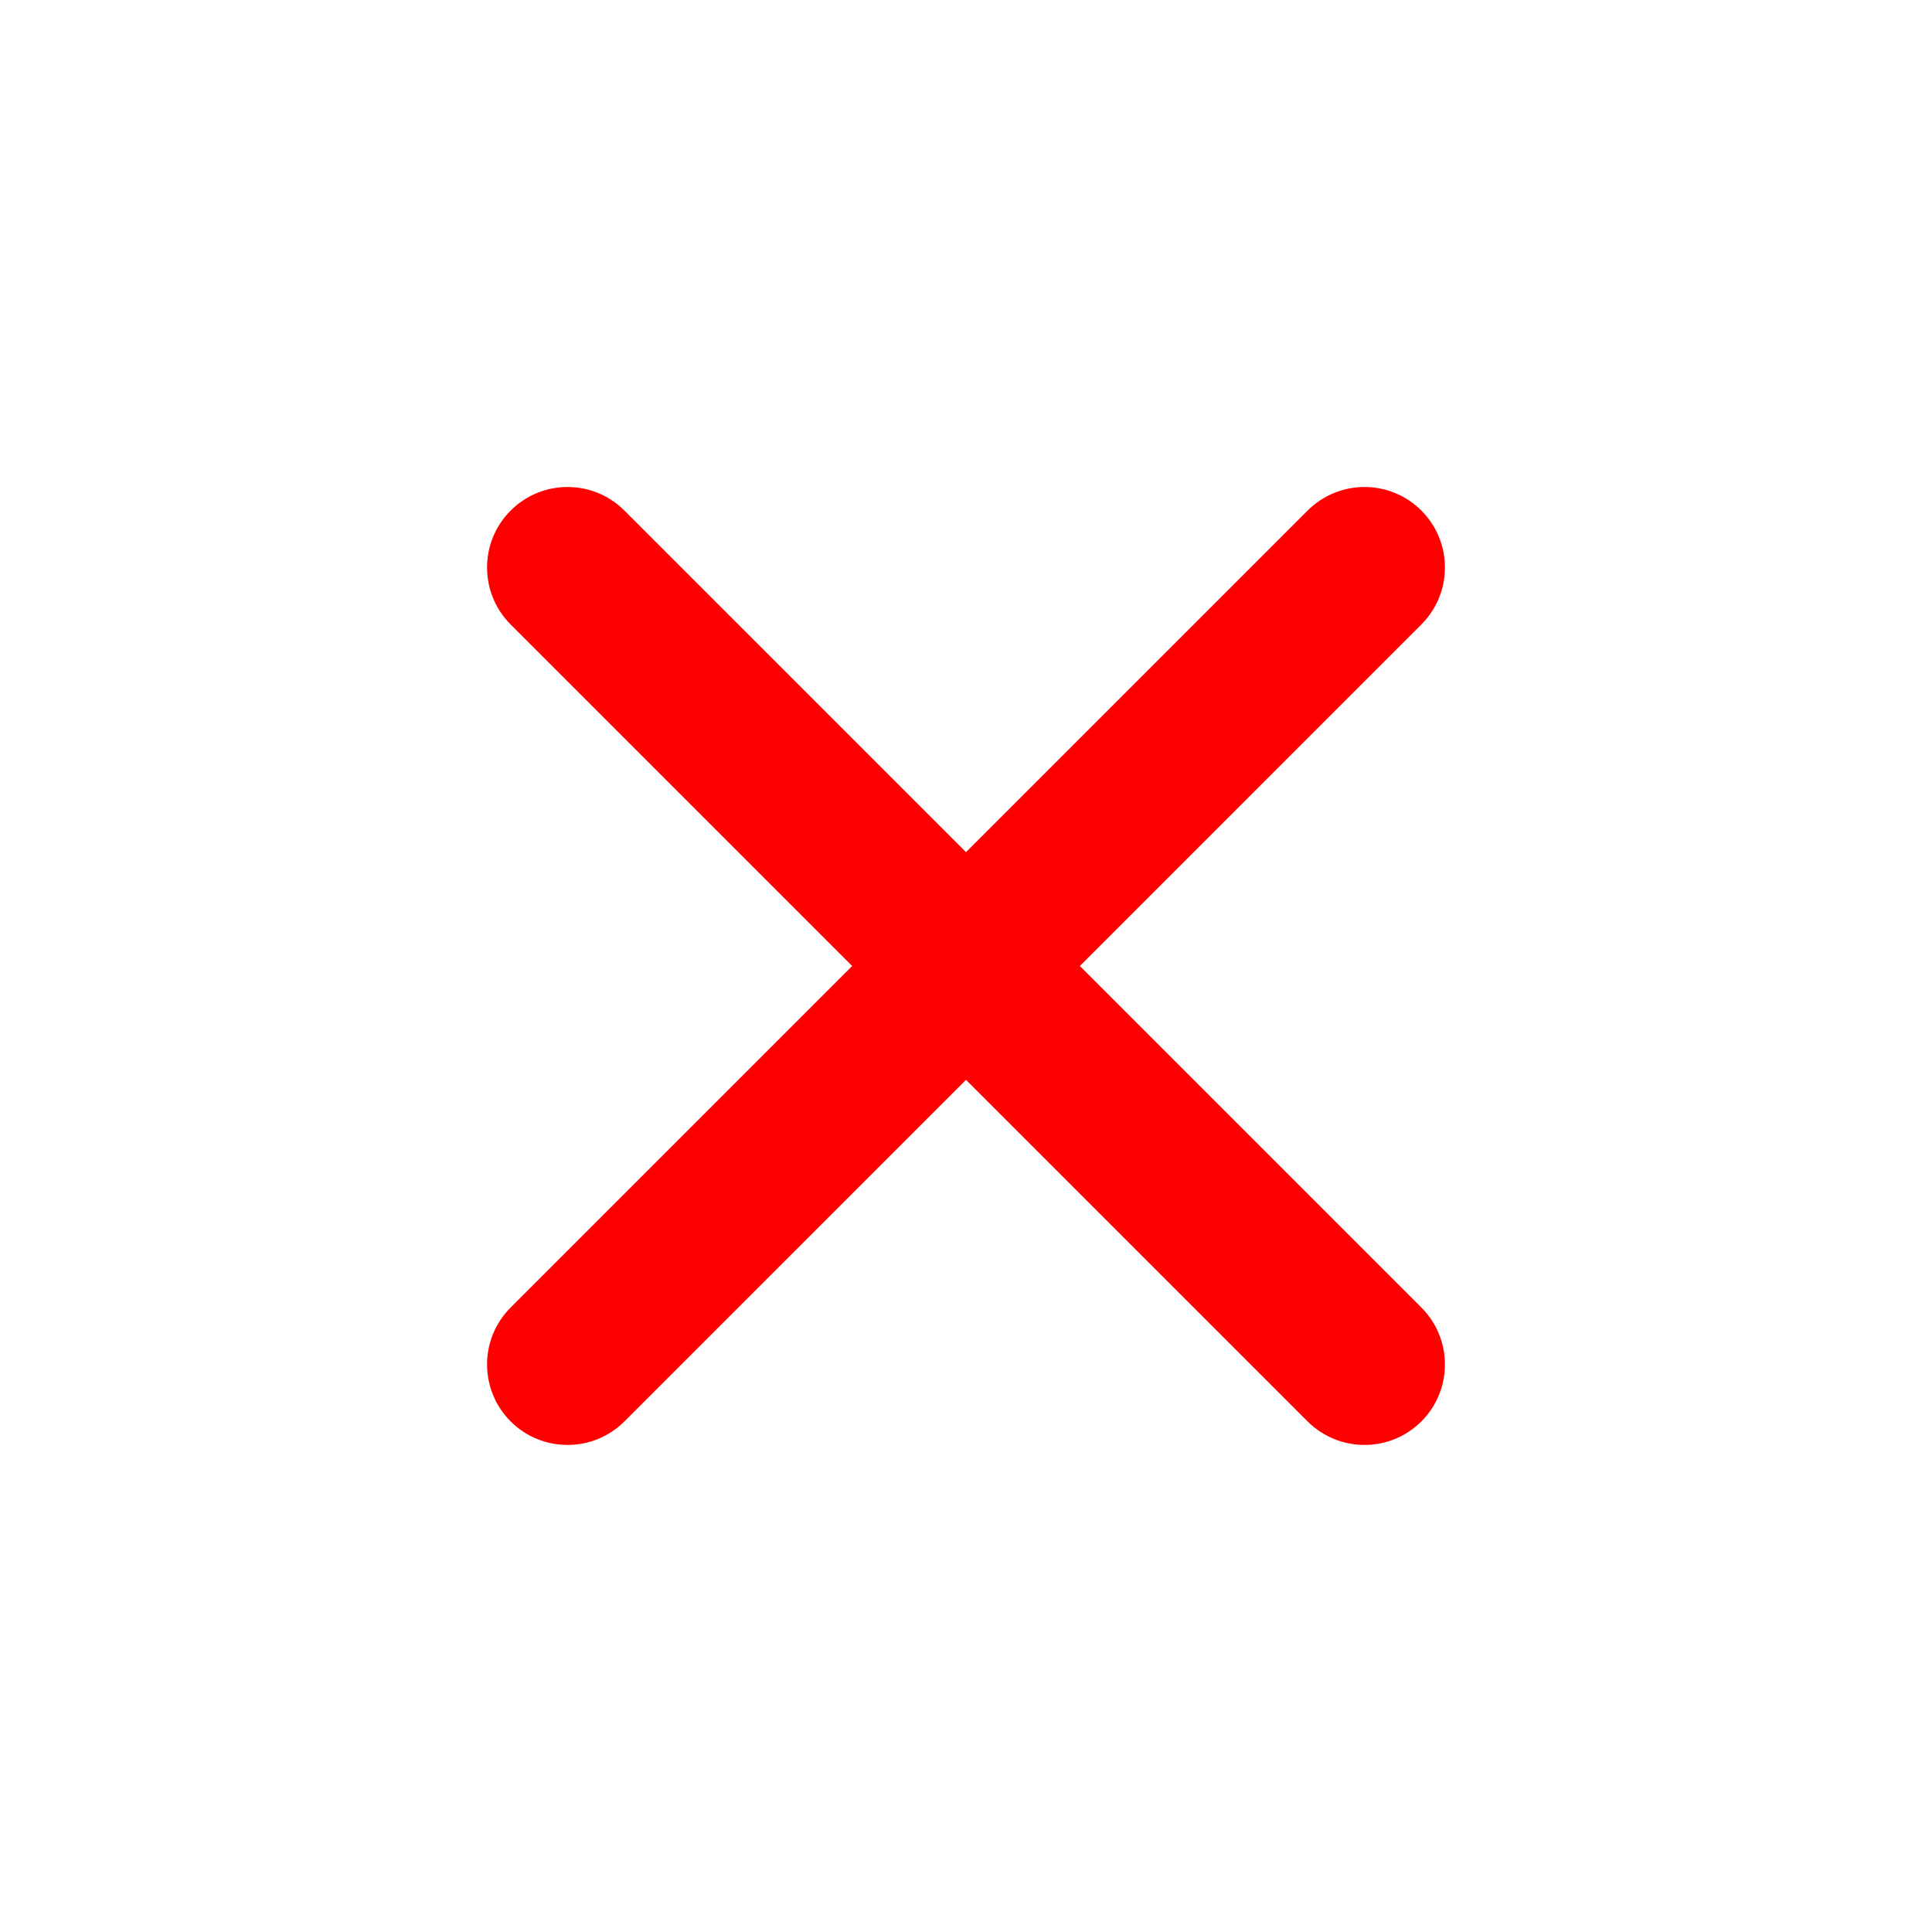 <svg width="24" height="24" viewBox="0 0 24 24" fill="none" xmlns="http://www.w3.org/2000/svg">
<g id="close_thick">
<path id="Vector" d="M12 10.586L16.243 6.343C16.634 5.952 17.267 5.952 17.657 6.343C18.047 6.733 18.047 7.366 17.657 7.757L13.414 12L17.657 16.243C18.047 16.633 18.047 17.266 17.657 17.657C17.267 18.047 16.634 18.047 16.243 17.657L12 13.414L7.757 17.657C7.367 18.047 6.733 18.047 6.343 17.657C5.953 17.266 5.953 16.633 6.343 16.243L10.586 12L6.343 7.757C5.953 7.366 5.953 6.733 6.343 6.343C6.733 5.952 7.367 5.952 7.757 6.343L12 10.586Z" fill="#ff0000"/>
</g>
</svg>
